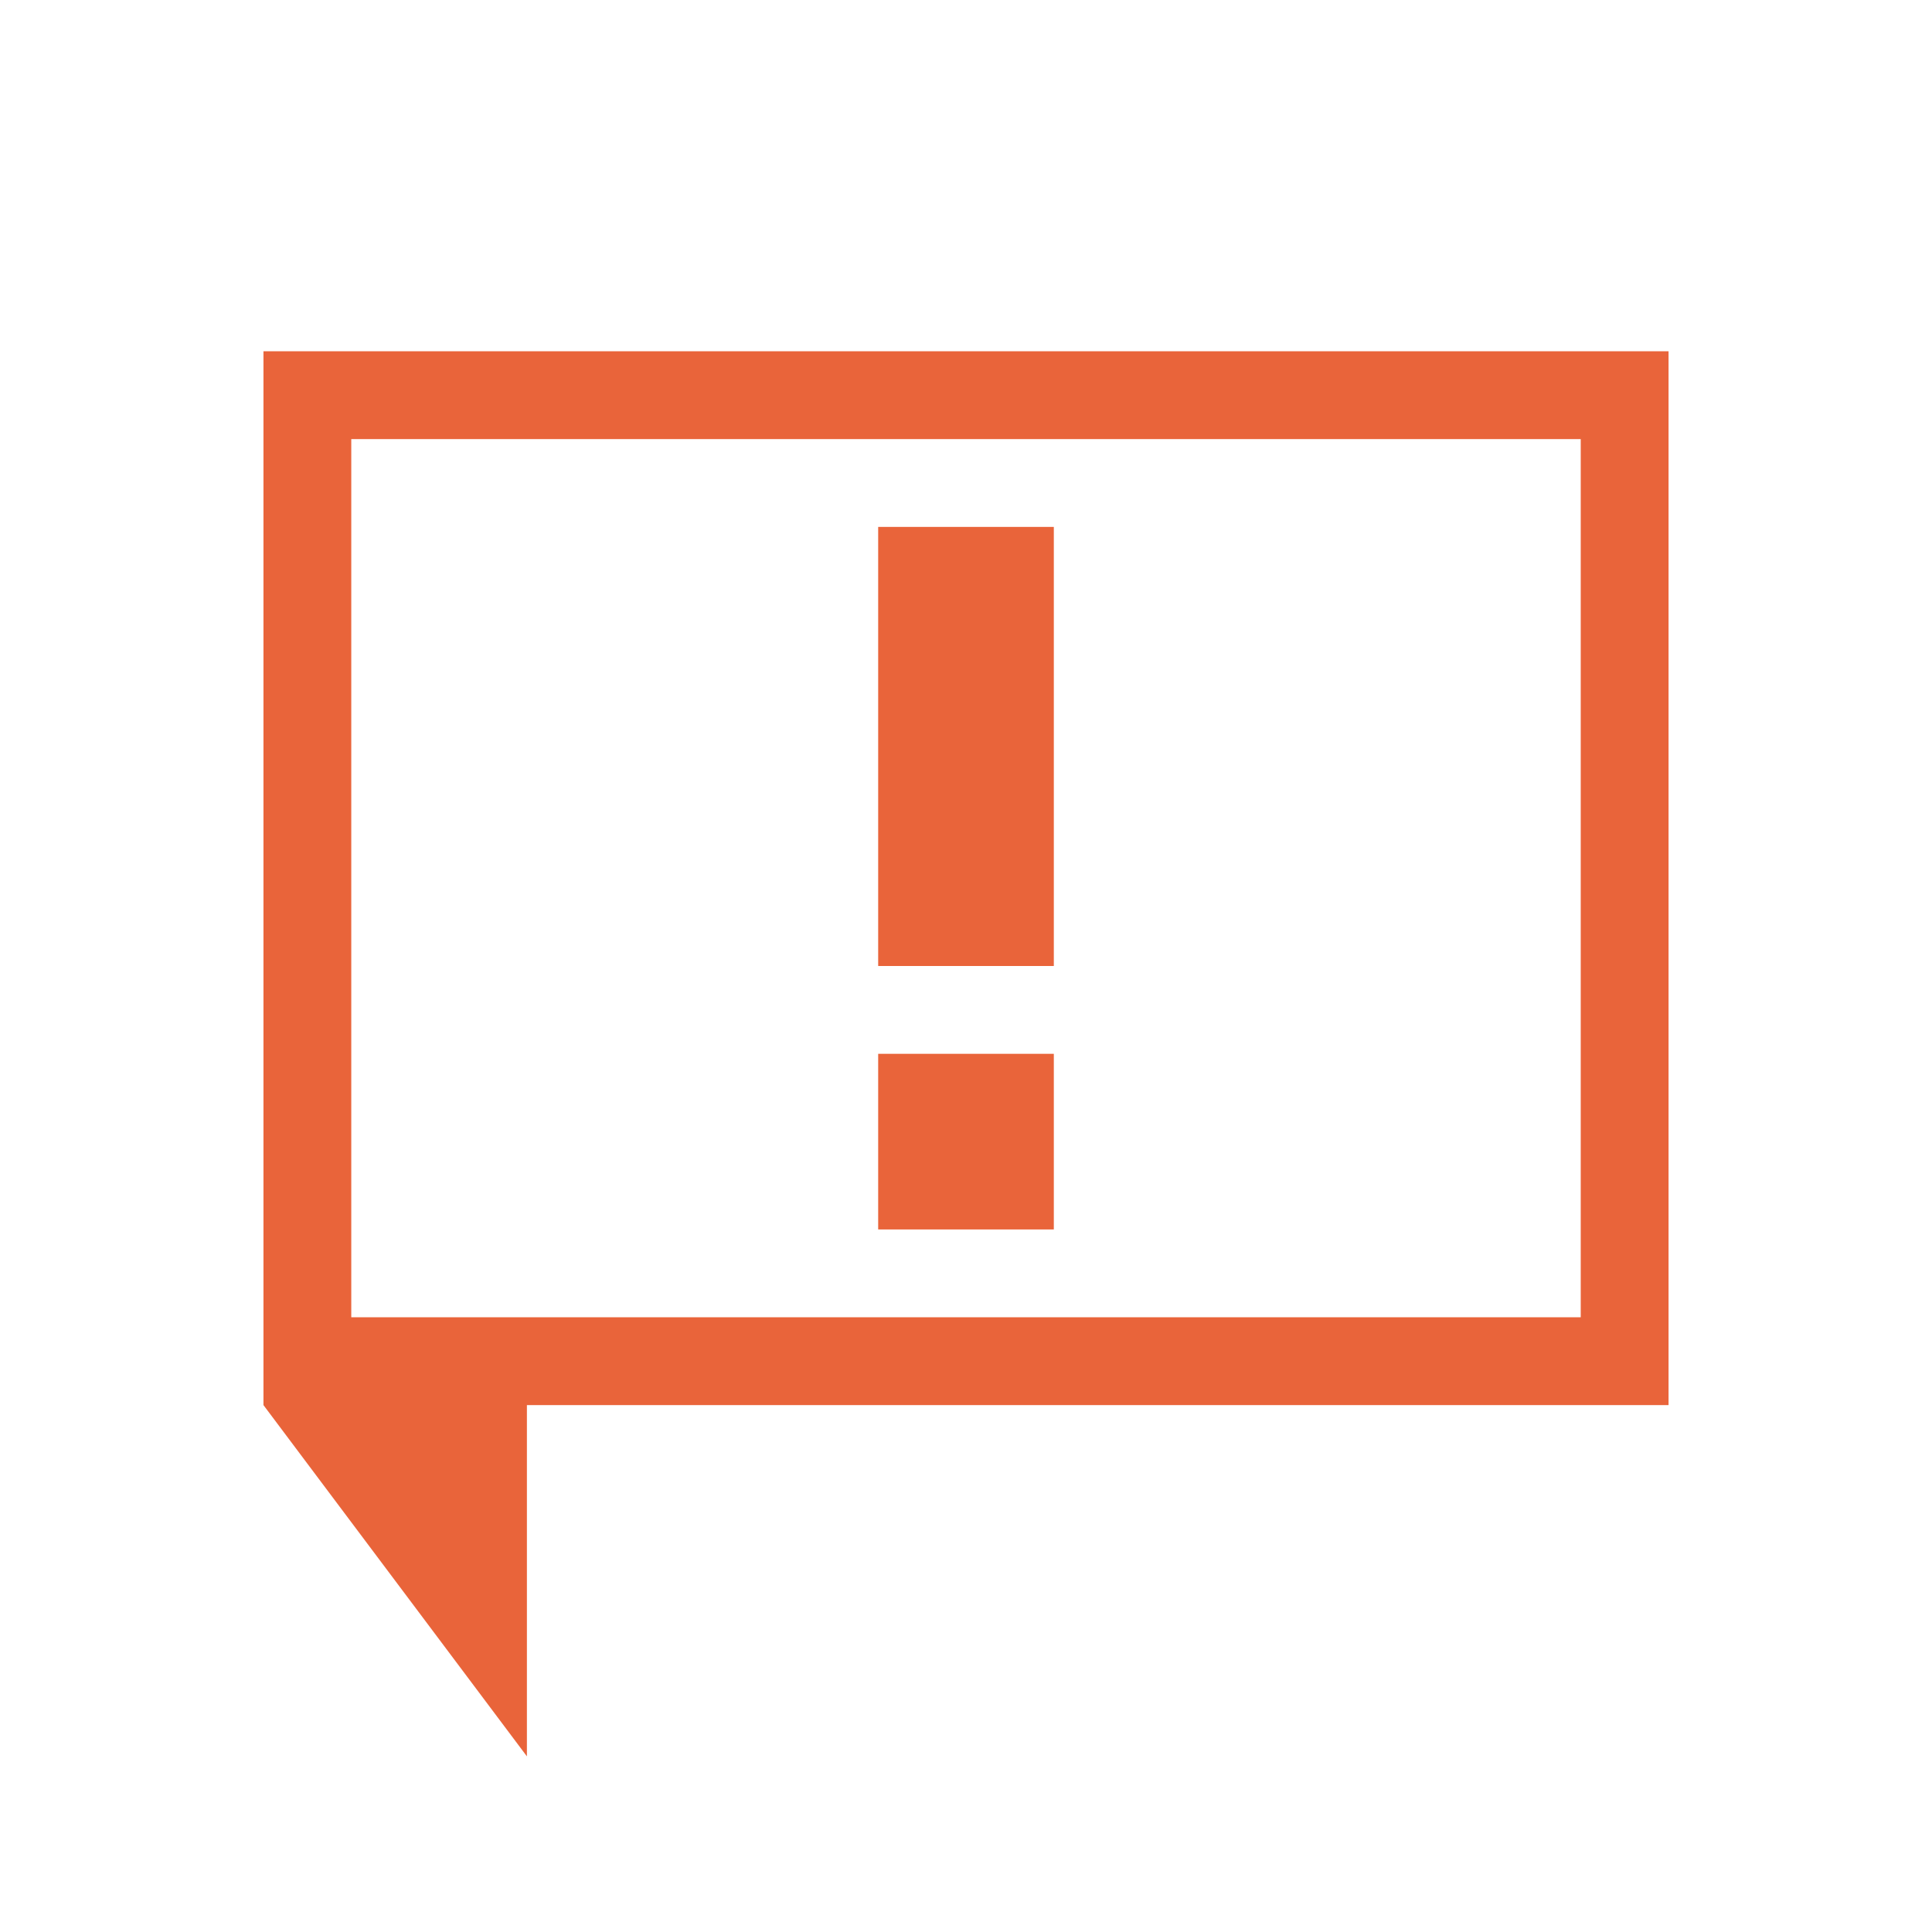 <?xml version="1.0" encoding="UTF-8" standalone="no"?>
<svg
   xmlns:dc="http://purl.org/dc/elements/1.1/"
   xmlns:cc="http://creativecommons.org/ns#"
   xmlns:rdf="http://www.w3.org/1999/02/22-rdf-syntax-ns#"
   xmlns:svg="http://www.w3.org/2000/svg"
   xmlns="http://www.w3.org/2000/svg"
   xmlns:sodipodi="http://sodipodi.sourceforge.net/DTD/sodipodi-0.dtd"
   xmlns:inkscape="http://www.inkscape.org/namespaces/inkscape"
   viewBox="0 0 22 22"
   version="1.1"
   id="svg9"
   sodipodi:docname="dialog-warning.svg"
   inkscape:version="0.92.4 (5da689c313, 2019-01-14)">
  <defs
     id="defs13" />
  <sodipodi:namedview
     pagecolor="#ffffff"
     bordercolor="#666666"
     borderopacity="1"
     objecttolerance="10"
     gridtolerance="10"
     guidetolerance="10"
     inkscape:pageopacity="0"
     inkscape:pageshadow="2"
     inkscape:window-width="1280"
     inkscape:window-height="965"
     id="namedview11"
     showgrid="false"
     inkscape:zoom="10.727273"
     inkscape:cx="11"
     inkscape:cy="11"
     inkscape:window-x="0"
     inkscape:window-y="86"
     inkscape:window-maximized="1"
     inkscape:current-layer="svg9" />
  <style
     type="text/css"
     id="current-color-scheme">.ColorScheme-Text{color:#eff0f1;}</style>
  <g
     style="fill:#e9643a;fill-opacity:1;stroke:none"
     class="ColorScheme-Text"
     id="g7">
    <path
       d="m3 4v12l3 4v-3-1h13v-12zm1 1h14v10h-14z"
       id="path3"
       style="fill:#e9643a;fill-opacity:1" />
    <path
       d="m10 6v5h2v-5zm0 6v2h2v-2z"
       id="path5"
       style="fill:#e9643a;fill-opacity:1" />
  </g>
</svg>
